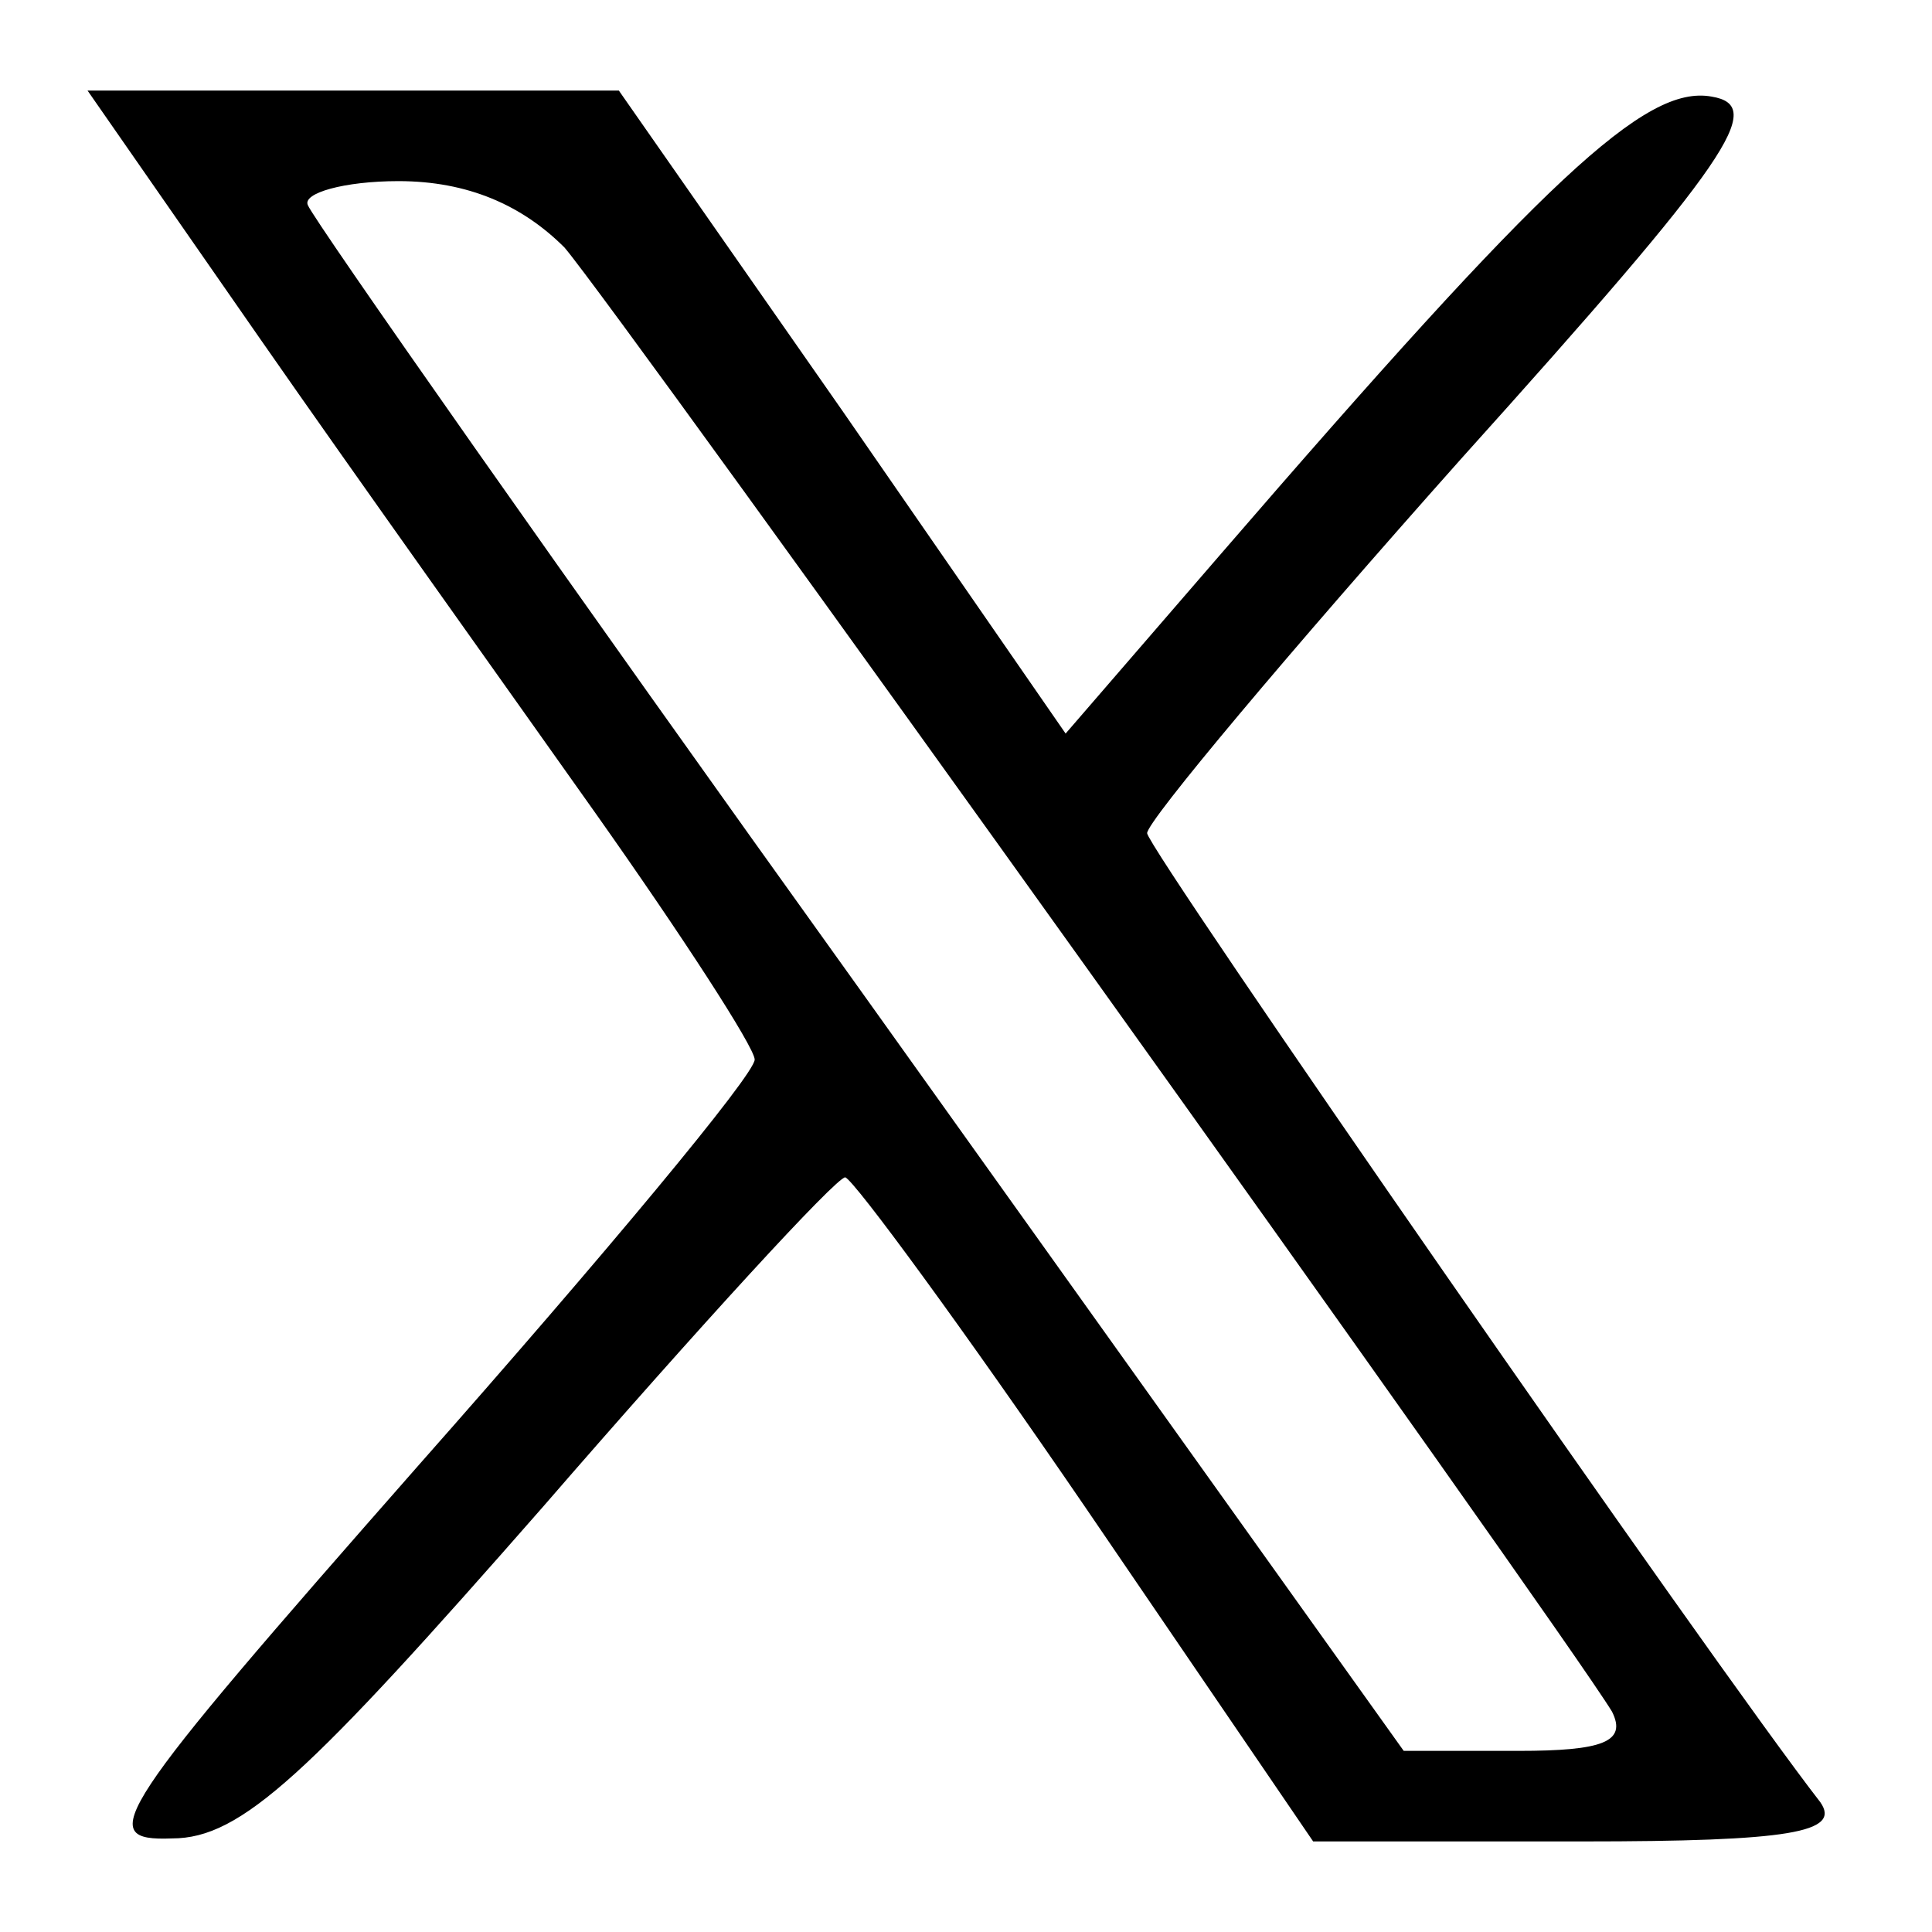 <?xml version="1.0" standalone="no"?>
<!DOCTYPE svg PUBLIC "-//W3C//DTD SVG 20010904//EN"
 "http://www.w3.org/TR/2001/REC-SVG-20010904/DTD/svg10.dtd">
<svg version="1.0" xmlns="http://www.w3.org/2000/svg"
 width="64pt" height="64pt" viewBox="0 0 64 64"
 preserveAspectRatio="xMidYMid meet">

<g transform="translate(0,64) scale(0.1,-0.1)"
fill="#000000" stroke="none">
<path d="M86 528 c32 -46 82 -116 111 -157 29 -41 53 -78 53 -82 0 -5 -50 -65
-111 -134 -102 -116 -108 -125 -82 -124 23 0 45 21 123 110 52 60 97 109 100
109 3 -1 39 -50 80 -110 l75 -110 89 0 c69 0 86 3 79 13 -35 45 -223 316 -223
321 0 4 47 60 104 124 90 100 101 117 83 120 -22 4 -55 -27 -163 -152 l-51
-59 -74 107 -74 106 -88 0 -88 0 57 -82z m101 30 c18 -21 330 -457 347 -485 5
-10 -3 -13 -31 -13 l-38 0 -180 252 c-99 138 -181 255 -183 260 -2 4 12 8 30
8 23 0 41 -8 55 -22z"/>
</g>
</svg>
